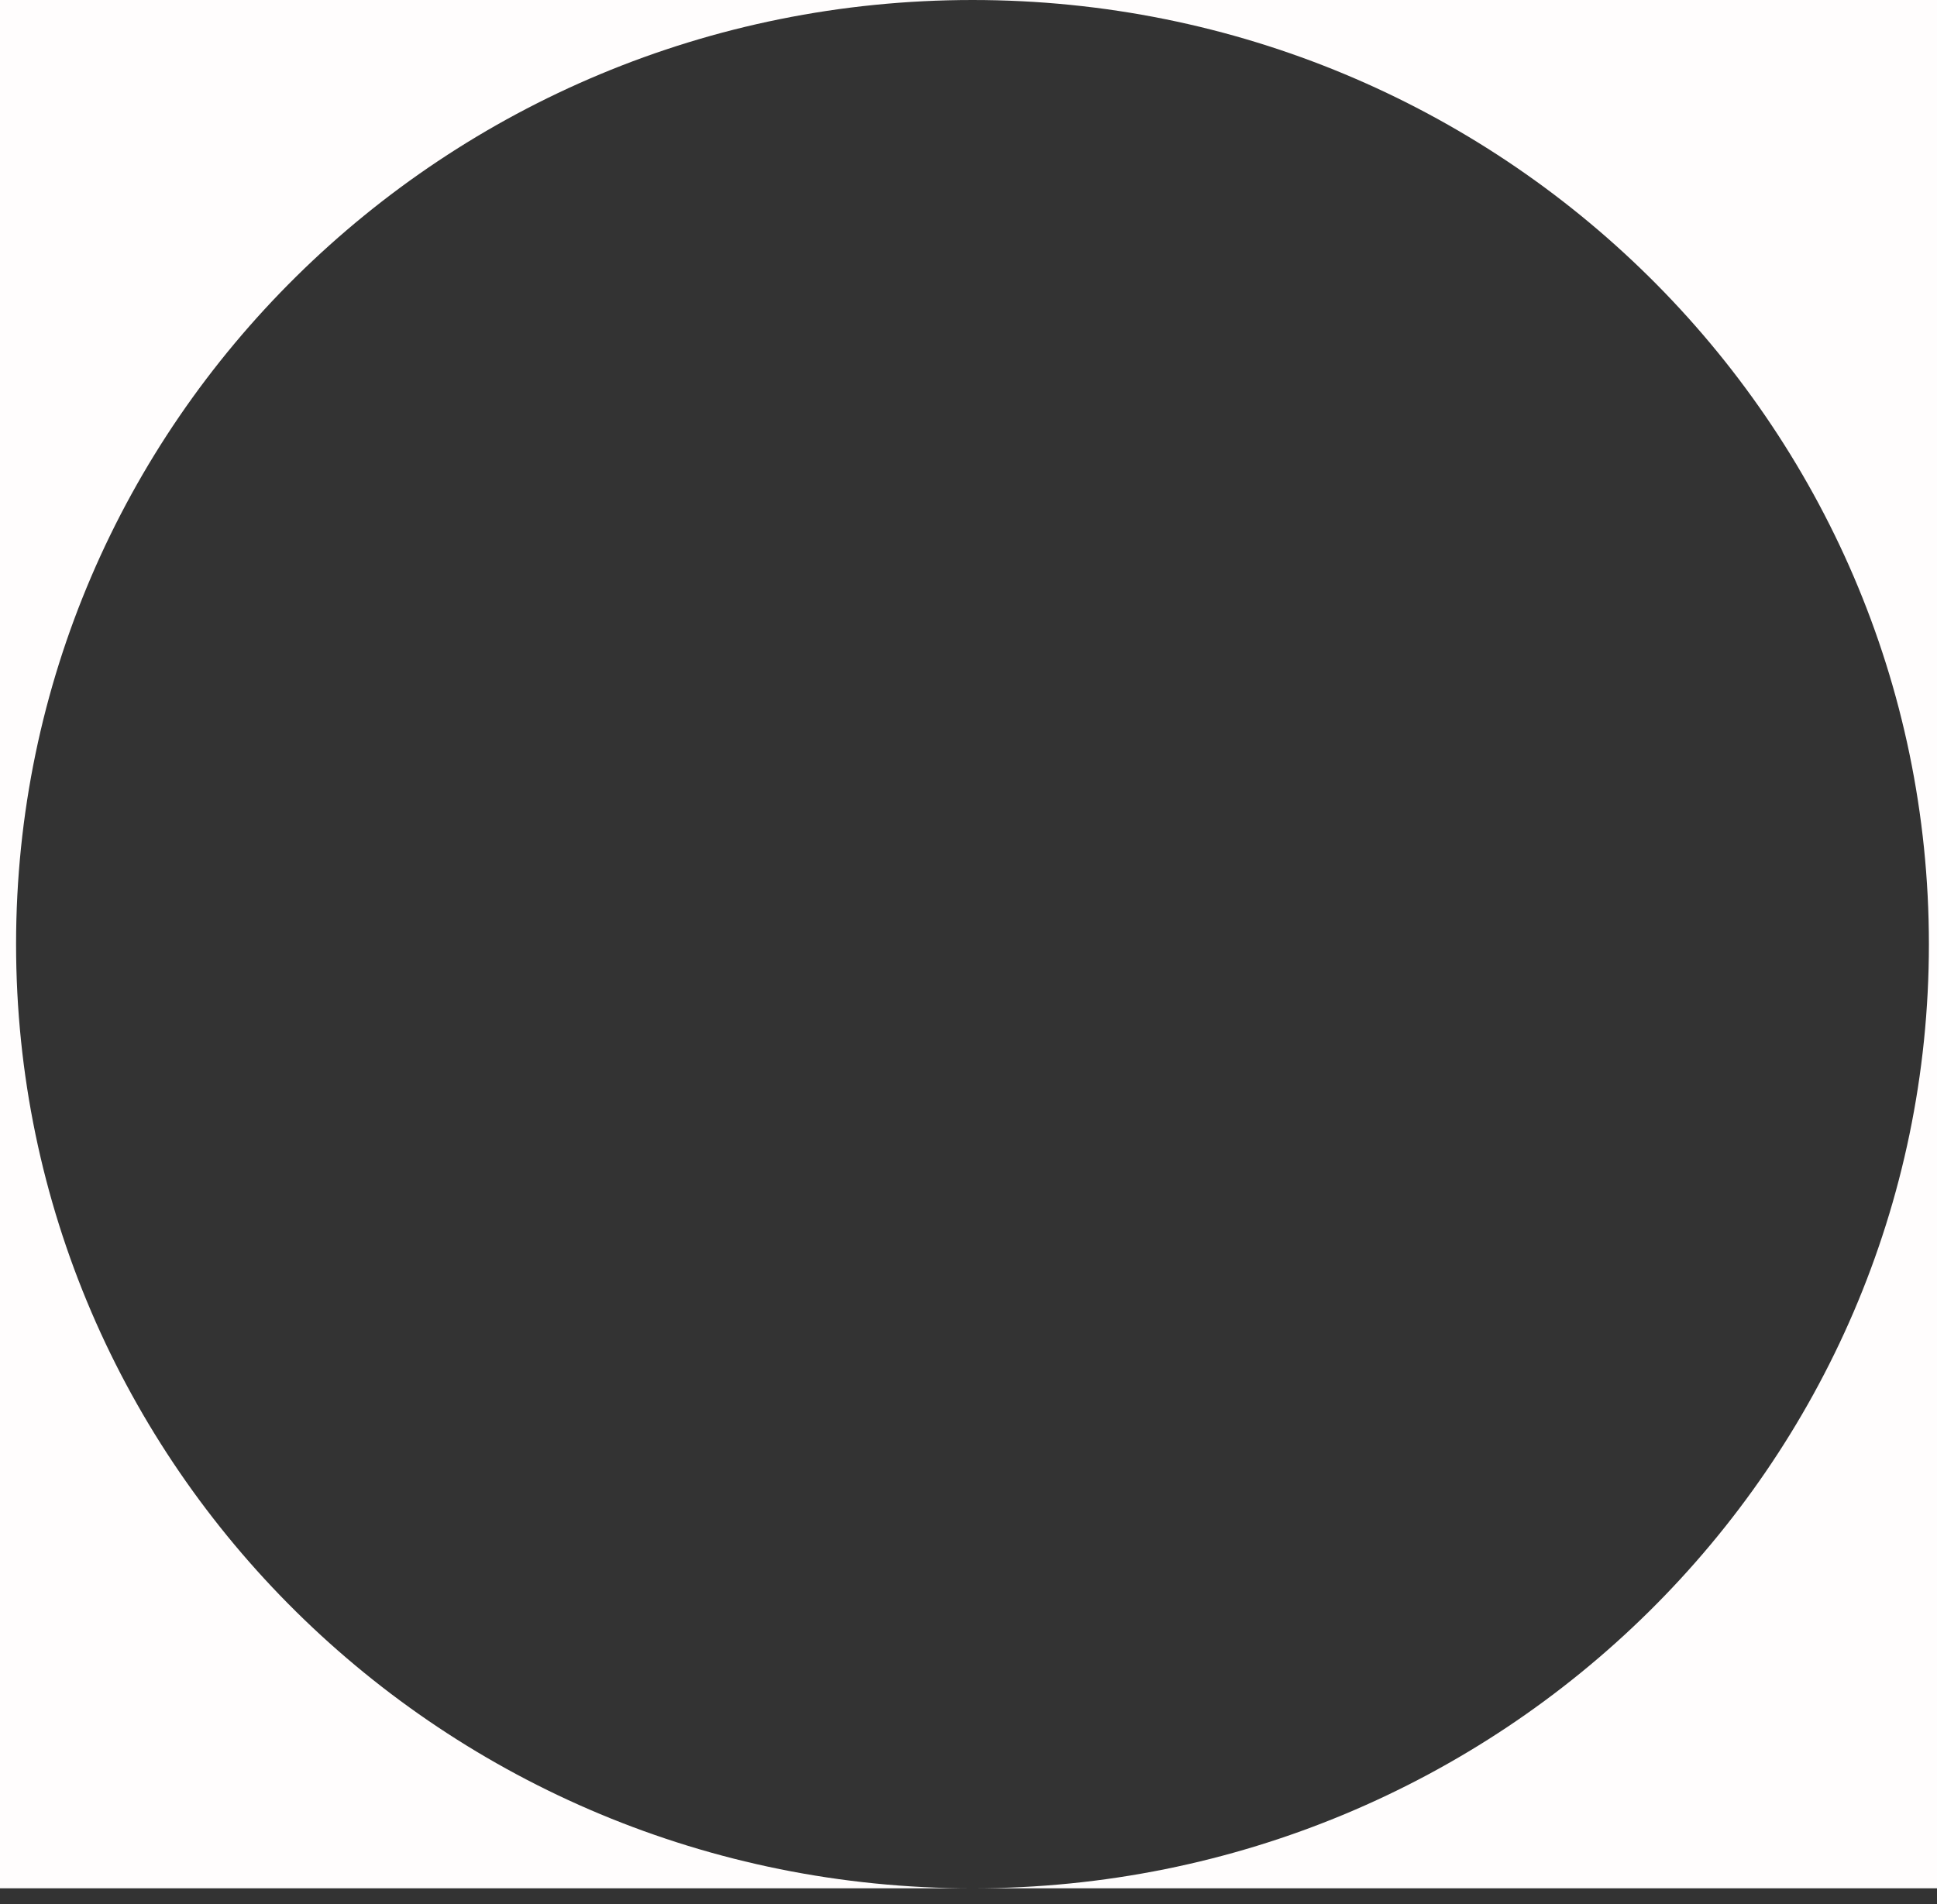 <?xml version="1.0" encoding="UTF-8" standalone="no"?><svg width='60' height='59' viewBox='0 0 60 59' fill='none' xmlns='http://www.w3.org/2000/svg'>
<rect x="0" y="0" width="60" height="59" fill="#333333" stroke="none"/>
<path fill-rule='evenodd' clip-rule='evenodd' d='M30.124 0H0V58.506H30.124H60V0H30.124ZM30.124 0C46.485 0 59.749 13.097 59.749 29.253C59.749 45.409 46.485 58.506 30.124 58.506C13.762 58.506 0.498 45.409 0.498 29.253C0.498 13.097 13.762 0 30.124 0Z' fill='#FFFDFD'/>
</svg>
